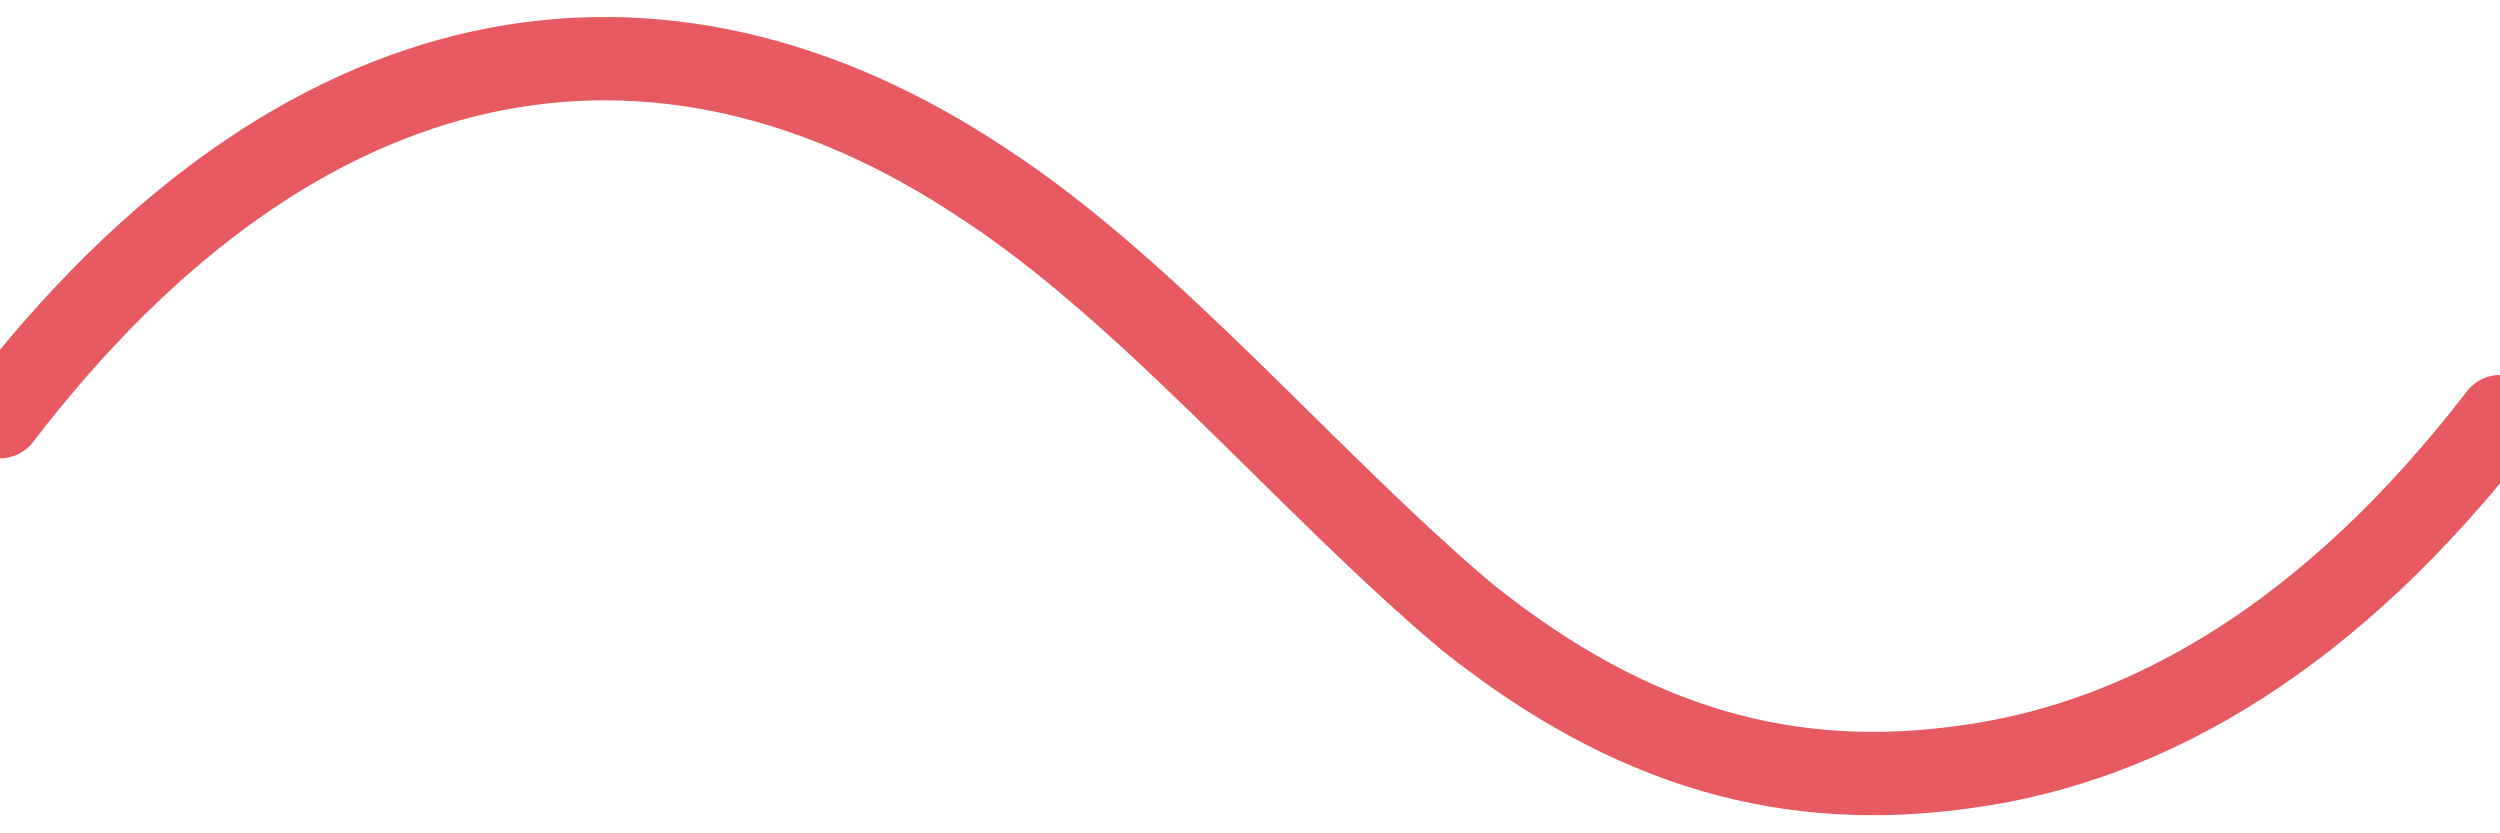 <svg id="Layer_1" xmlns="http://www.w3.org/2000/svg" width="30" height="10" viewBox="5 6.6 30 10"><path fill="none" stroke="#E75A62" stroke-linecap="round" stroke-miterlimit="10" d="M5 11.6c3.6-4.7 7.9-5.4 11.8-2.8 2 1.3 3.9 3.6 5.8 5.2 2 1.6 3.9 2.1 6 1.8 2.2-.3 4.4-1.6 6.4-4.2"/></svg>